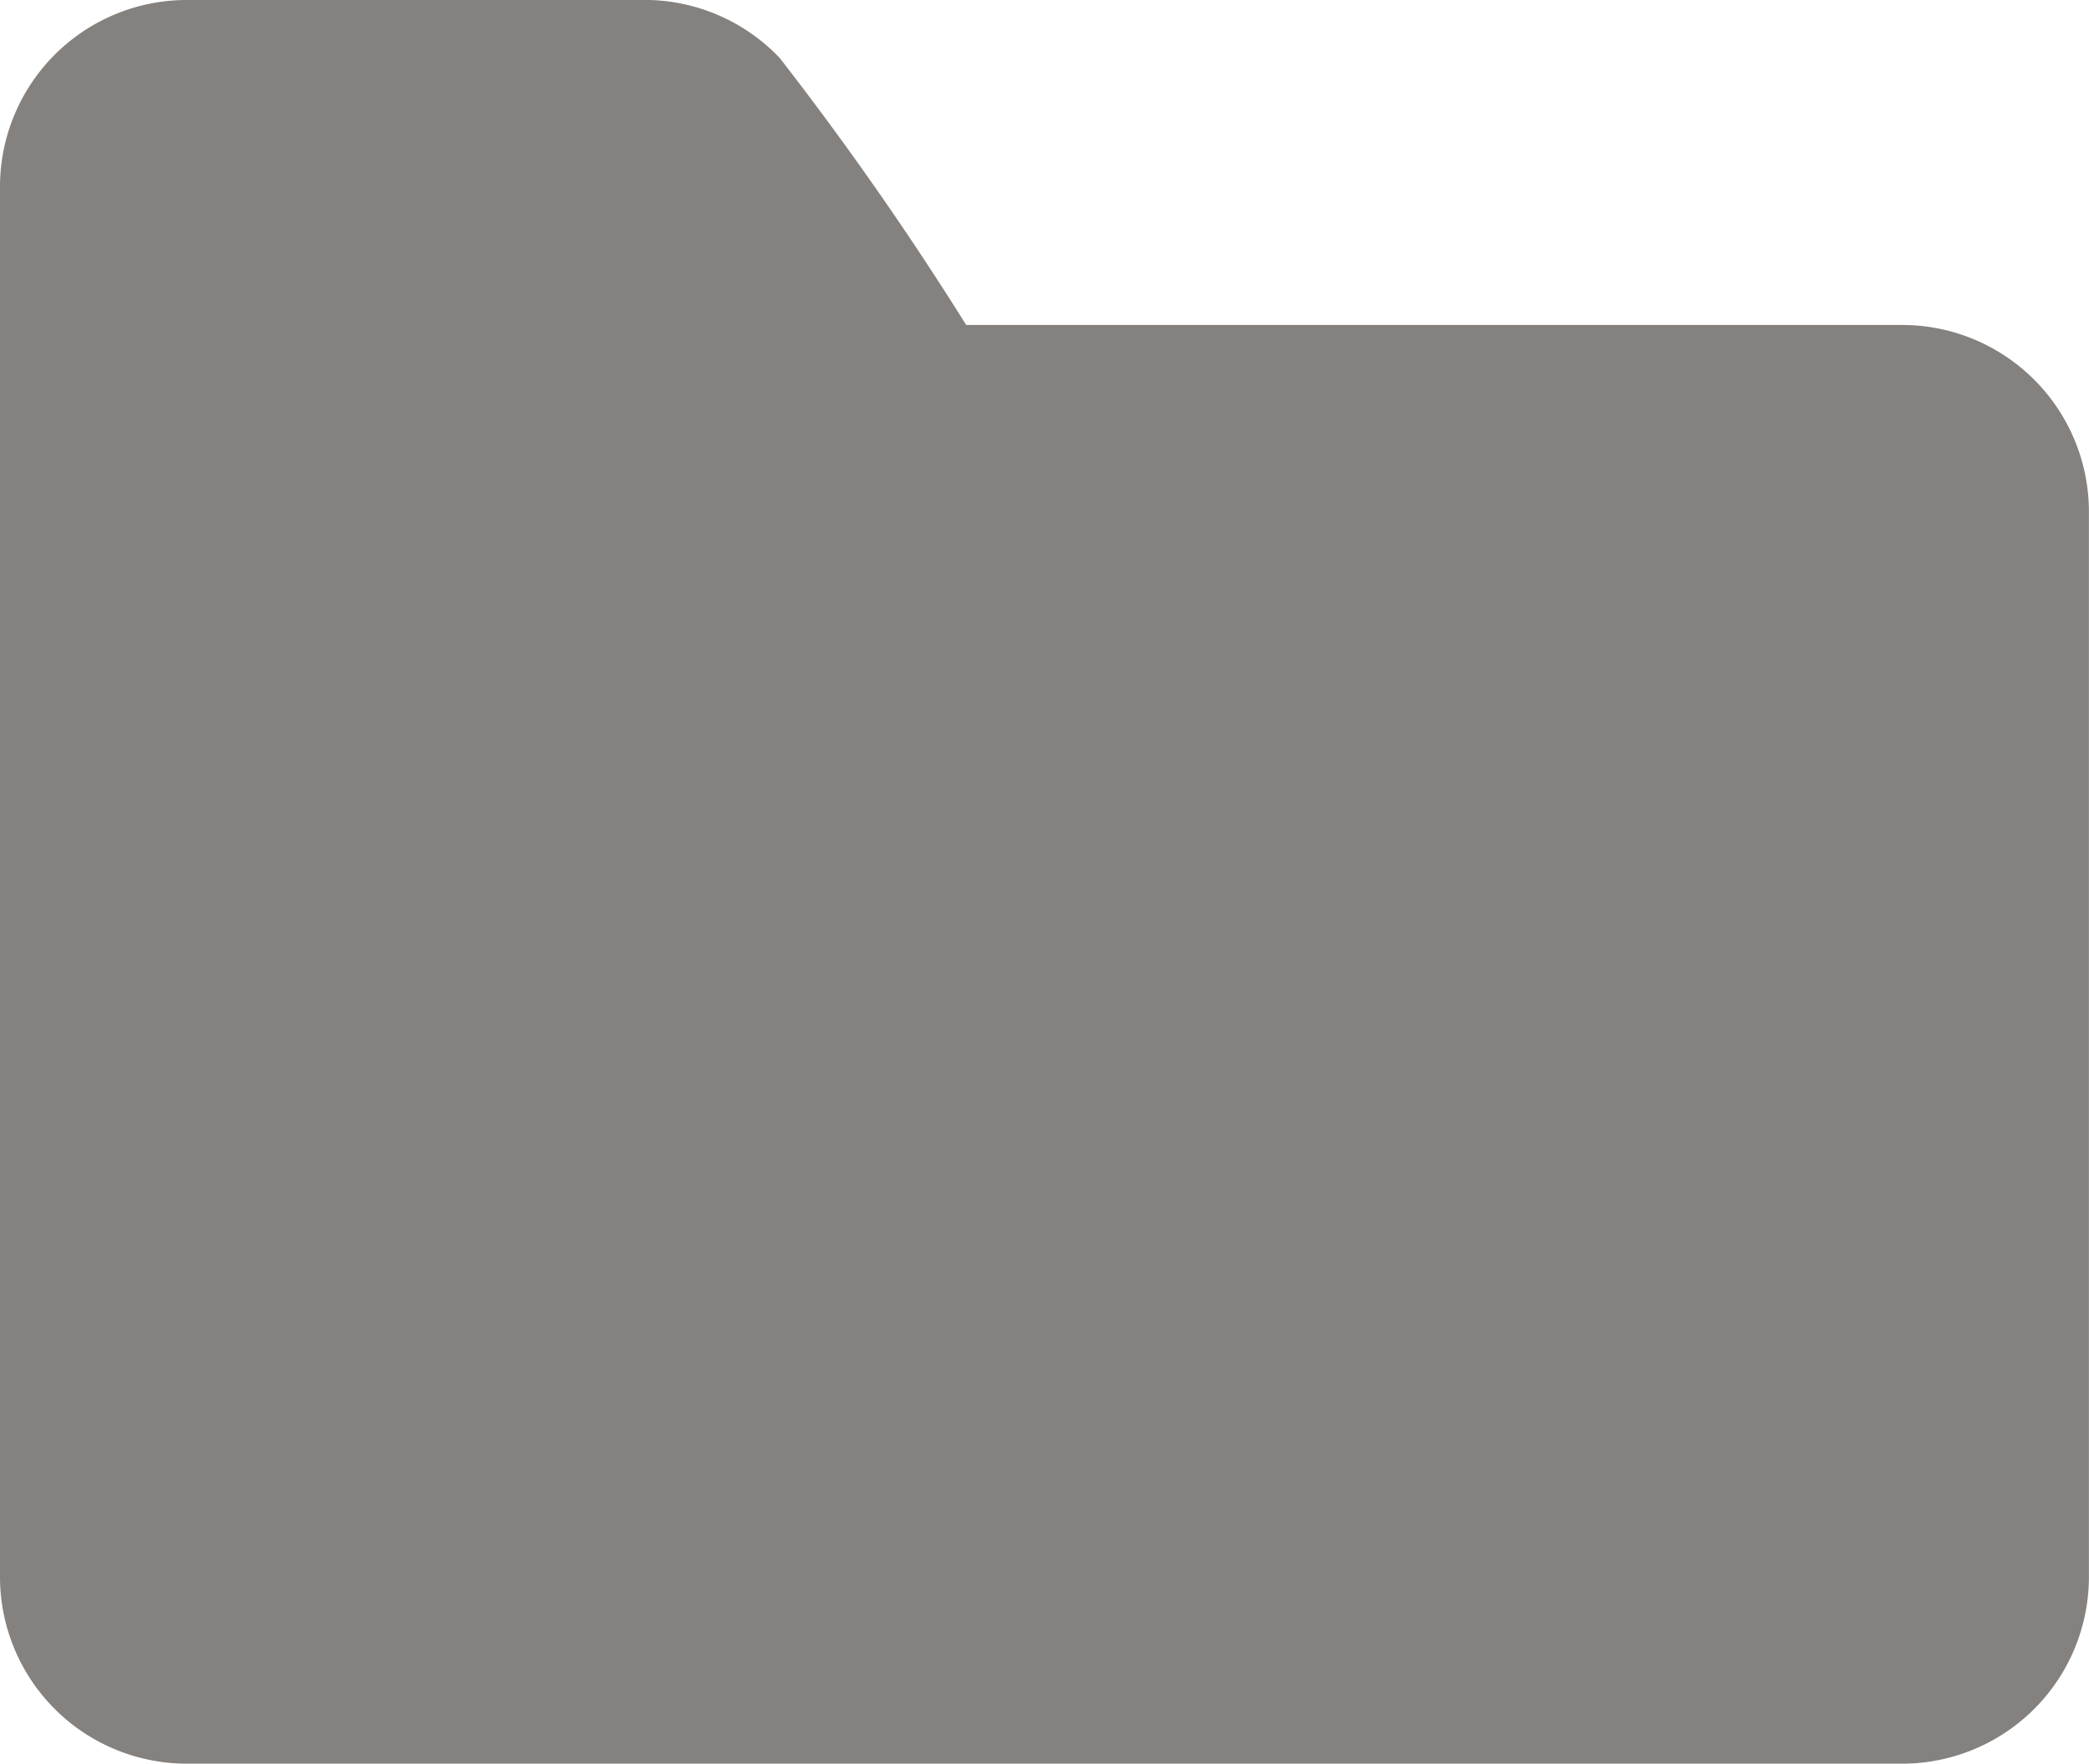 <svg id="noun_Folder_1558235" xmlns="http://www.w3.org/2000/svg" width="24.756" height="20.905" viewBox="0 0 24.756 20.905">
  <g id="Group_5" data-name="Group 5">
    <path id="Path_1" data-name="Path 1" d="M7.2,964.362a2.214,2.214,0,0,0-2.2,2.2v16.5a2.214,2.214,0,0,0,2.2,2.2H27.555a2.214,2.214,0,0,0,2.2-2.2V970.413a2.214,2.214,0,0,0-2.2-2.2H16.45a38.118,38.118,0,0,0-2.209-3.163,2.212,2.212,0,0,0-1.539-.688Z" transform="translate(-5 -964.362)" fill="#84817e"/>
  </g>
</svg>
